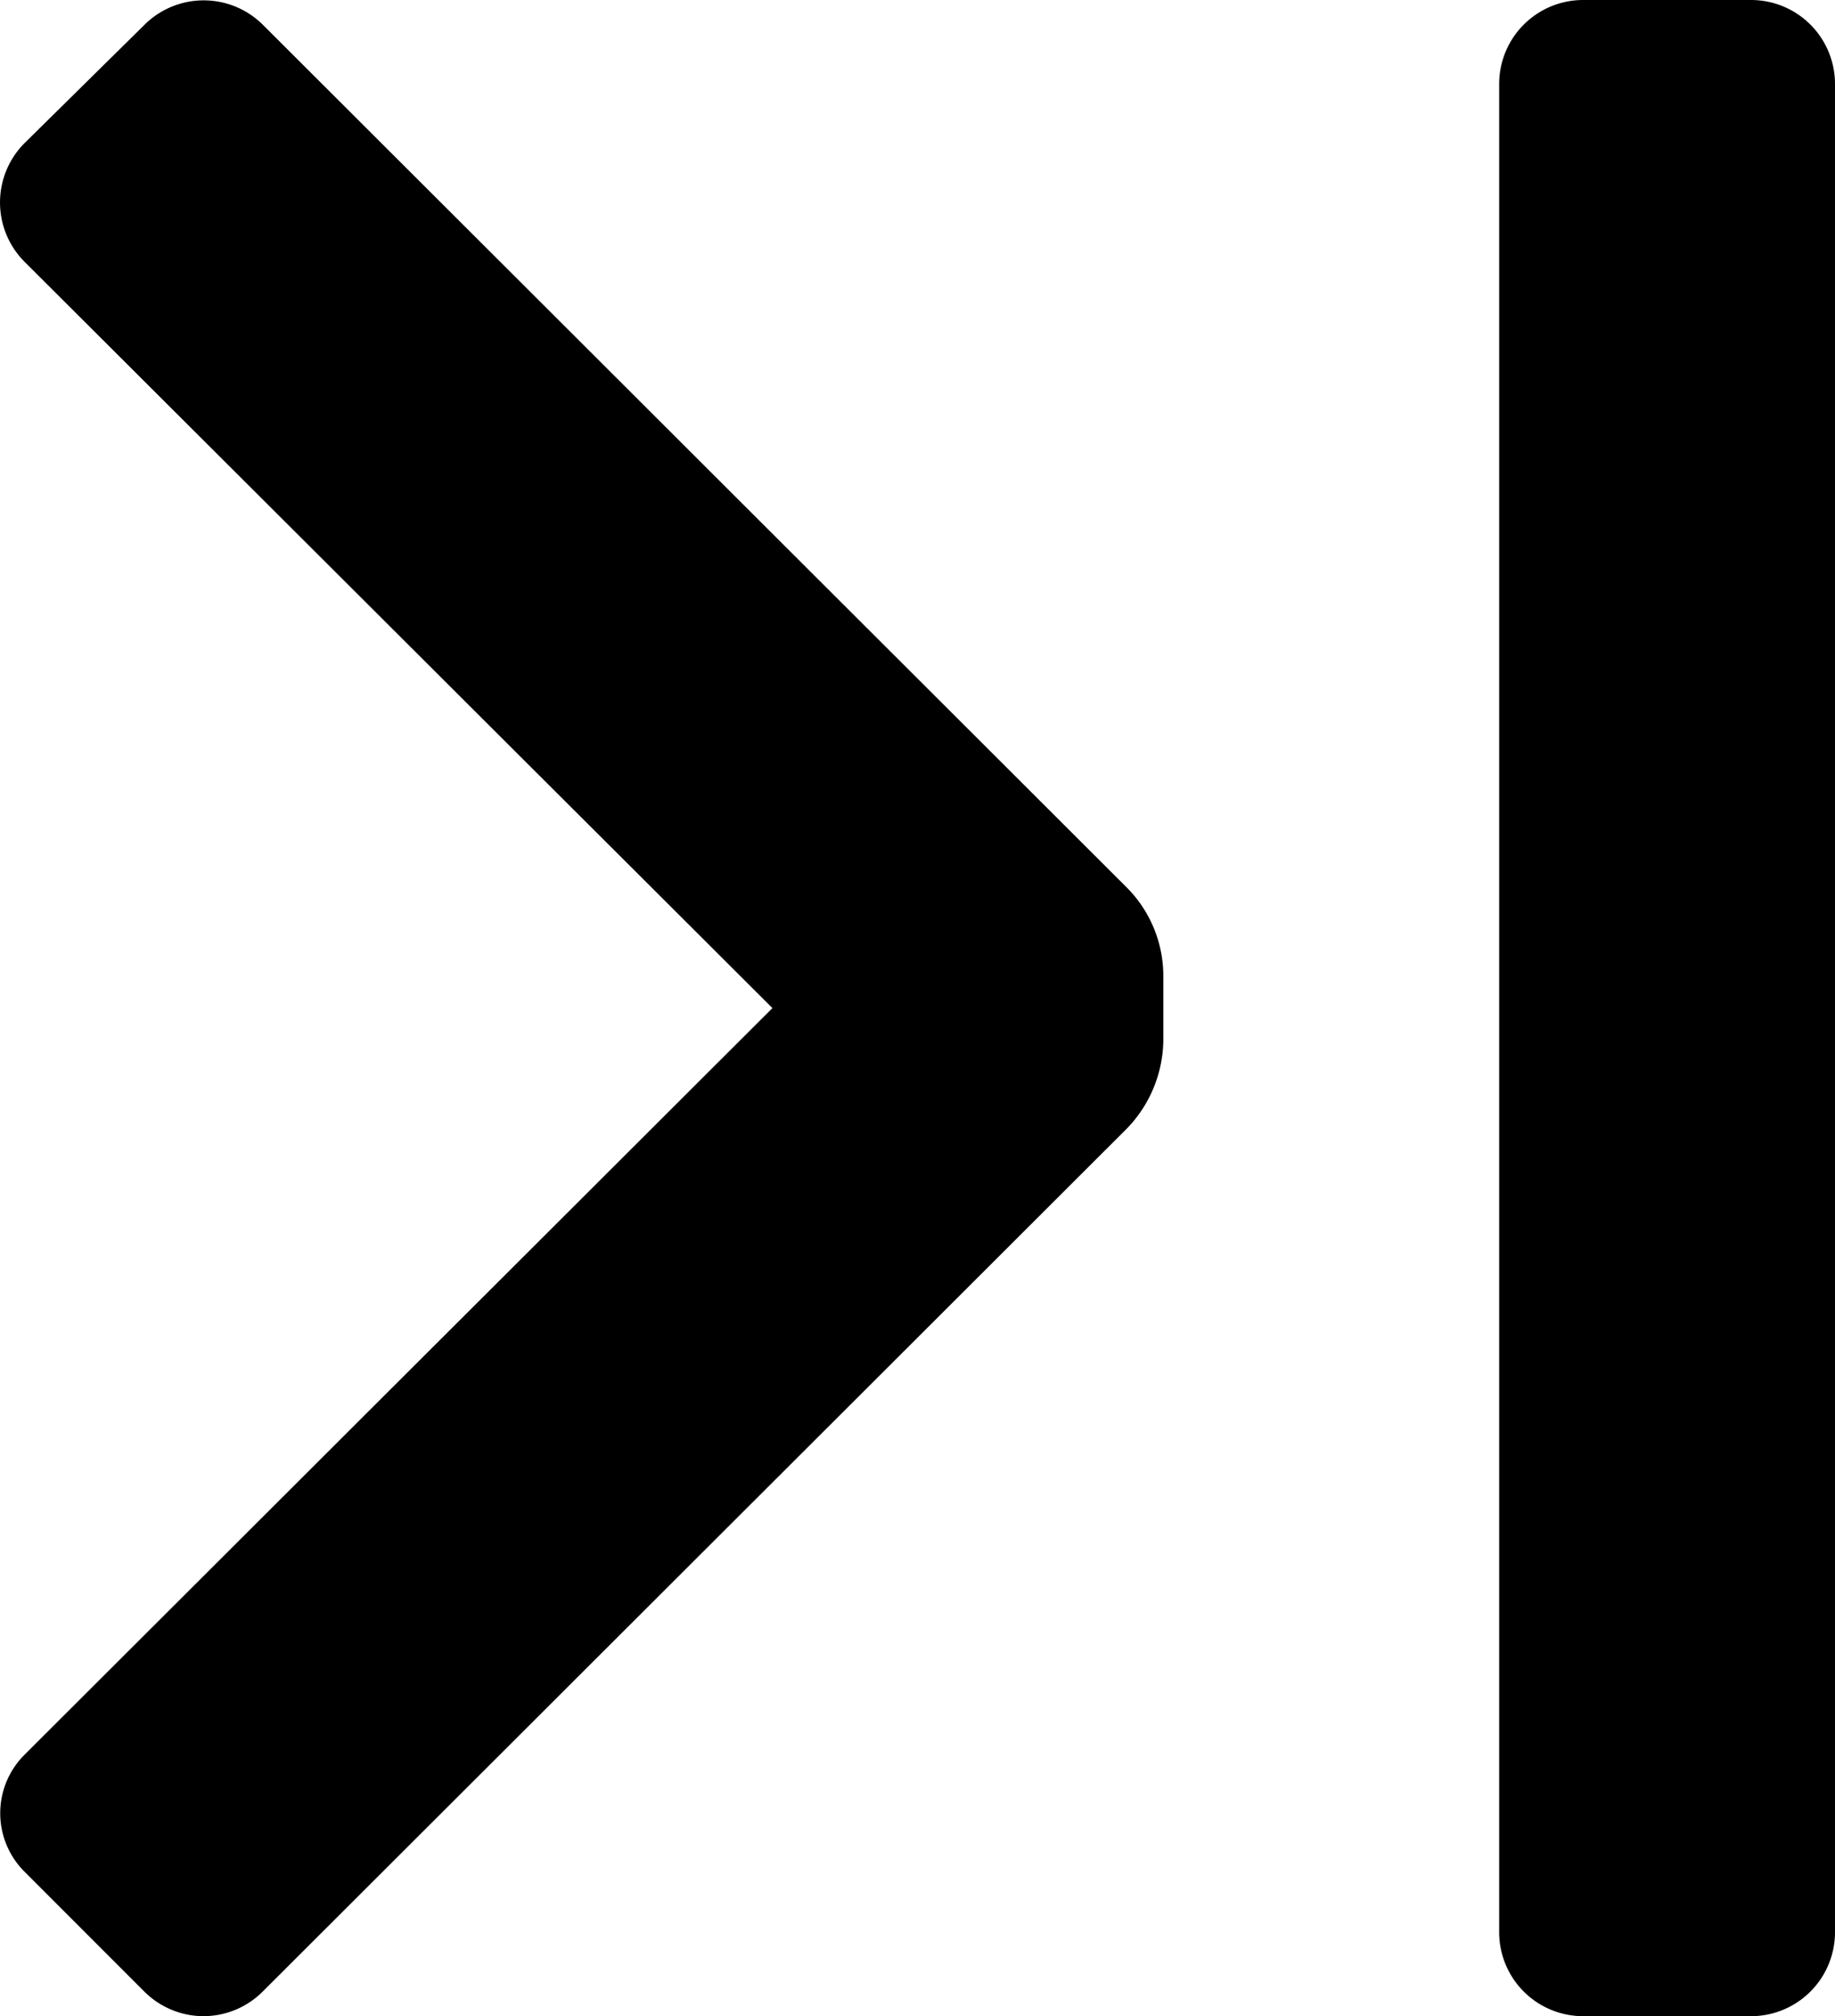 <svg xmlns="http://www.w3.org/2000/svg" width="10.928" height="12" viewBox="0 0 10.928 12">
  <g id="last_page" transform="translate(-6.072 -6)">
    <path id="Icon_color" data-name="Icon color" d="M10.428,12h-1a.5.5,0,0,1-.5-.5V.5a.5.5,0,0,1,.5-.5h1a.5.5,0,0,1,.5.5v11A.5.5,0,0,1,10.428,12ZM1.213,12a.5.5,0,0,1-.355-.148l-.71-.71a.491.491,0,0,1,0-.7L4.6,6,.148,1.56a.5.5,0,0,1,0-.71l.71-.7a.5.5,0,0,1,.71,0l5.14,5.13a.747.747,0,0,1,.22.53v.38a.768.768,0,0,1-.22.53l-5.14,5.13A.5.5,0,0,1,1.213,12Z" transform="translate(6.072 6)"/>
  </g>
</svg>
